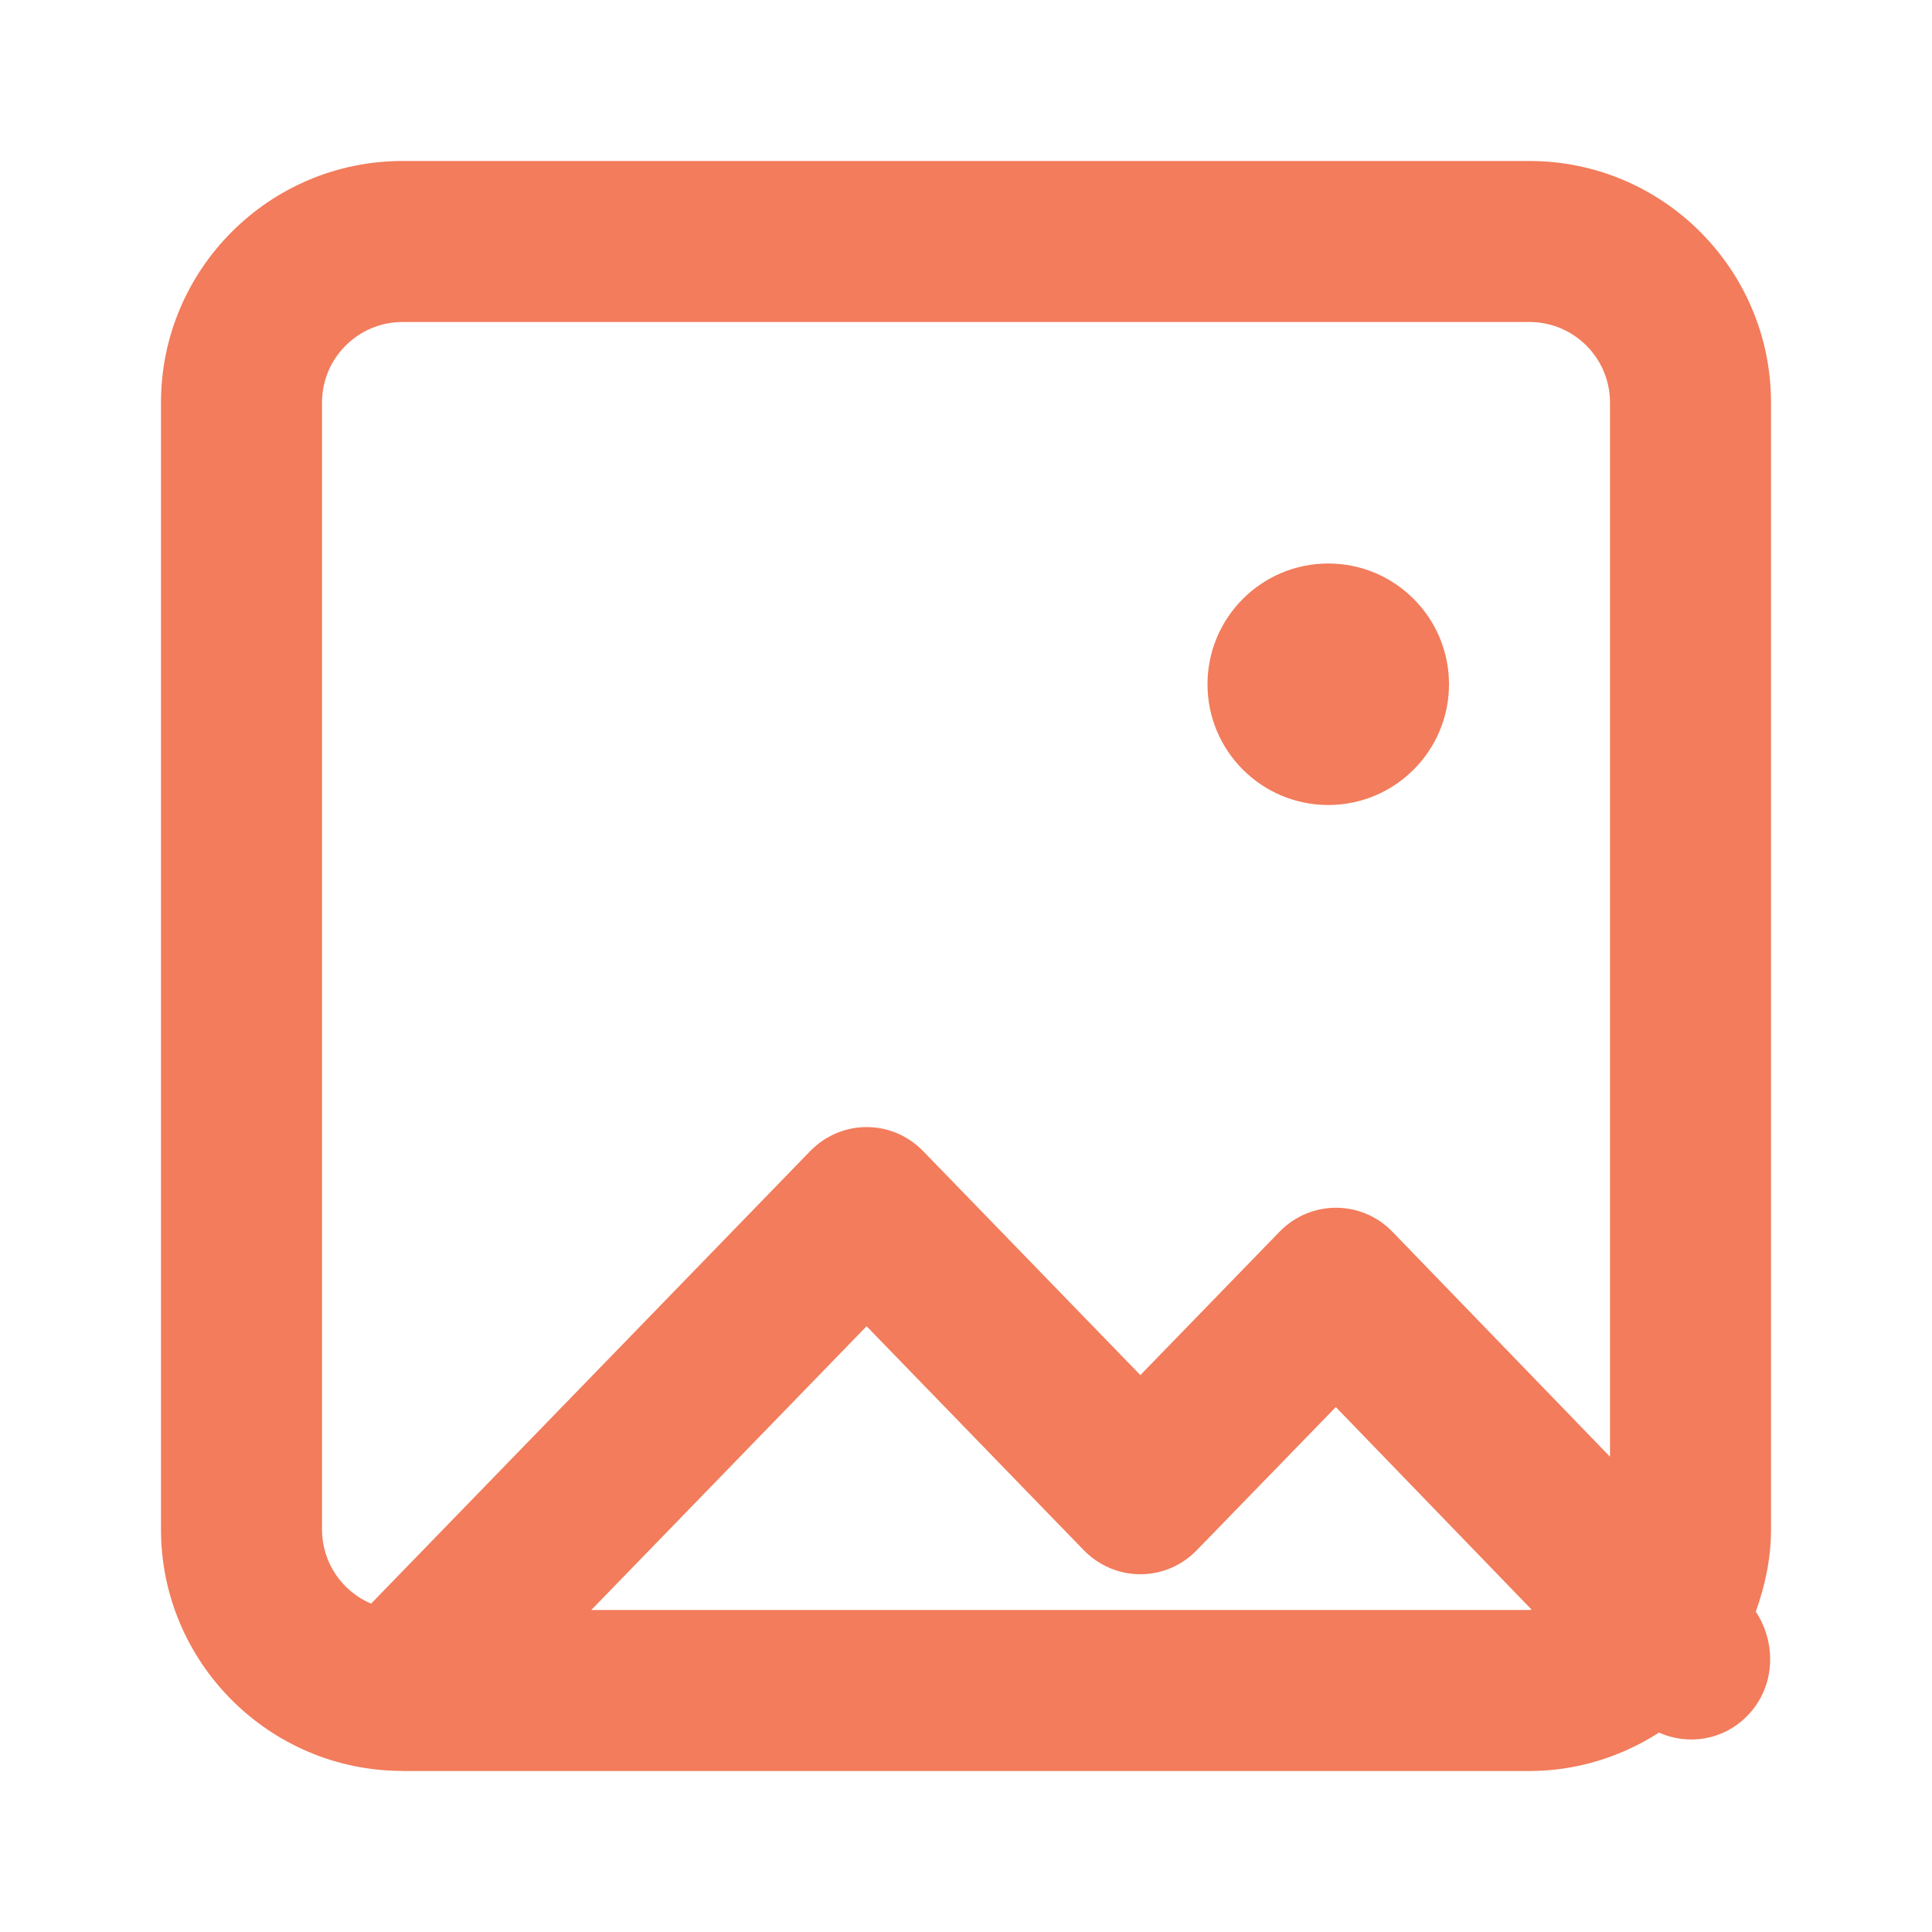 <svg width="24" height="24" viewBox="0 0 24 24" fill="none" xmlns="http://www.w3.org/2000/svg">
<path d="M21.811 20.02C21.926 19.699 22 19.359 22 19V5C22 3.346 20.654 2 19 2H5C3.346 2 2 3.346 2 5V19C2 20.65 3.342 21.995 4.993 21.999C4.995 21.999 4.998 22 5 22H19C19.594 22 20.145 21.82 20.609 21.523C20.972 21.685 21.41 21.619 21.708 21.312C22.052 20.96 22.074 20.419 21.811 20.02ZM4 5C4 4.449 4.449 4 5 4H19C19.552 4 20 4.449 20 5V18.096L17.299 15.303C16.912 14.903 16.281 14.903 15.893 15.303L14.166 17.082L11.469 14.301C11.081 13.901 10.451 13.901 10.063 14.301L4.61 19.921C4.252 19.77 4 19.413 4 19V5ZM7.345 20L10.765 16.475L13.462 19.256C13.852 19.656 14.481 19.656 14.868 19.256L16.594 17.479L19.028 19.997C19.02 19.994 19.01 20 19 20H7.345Z" fill="#EE5C33" fill-opacity="0.8"/>
<path d="M16.5 10C17.328 10 18 9.328 18 8.5C18 7.672 17.328 7 16.5 7C15.672 7 15 7.672 15 8.5C15 9.328 15.672 10 16.5 10Z" fill="#EE5C33" fill-opacity="0.8"/>
</svg>

